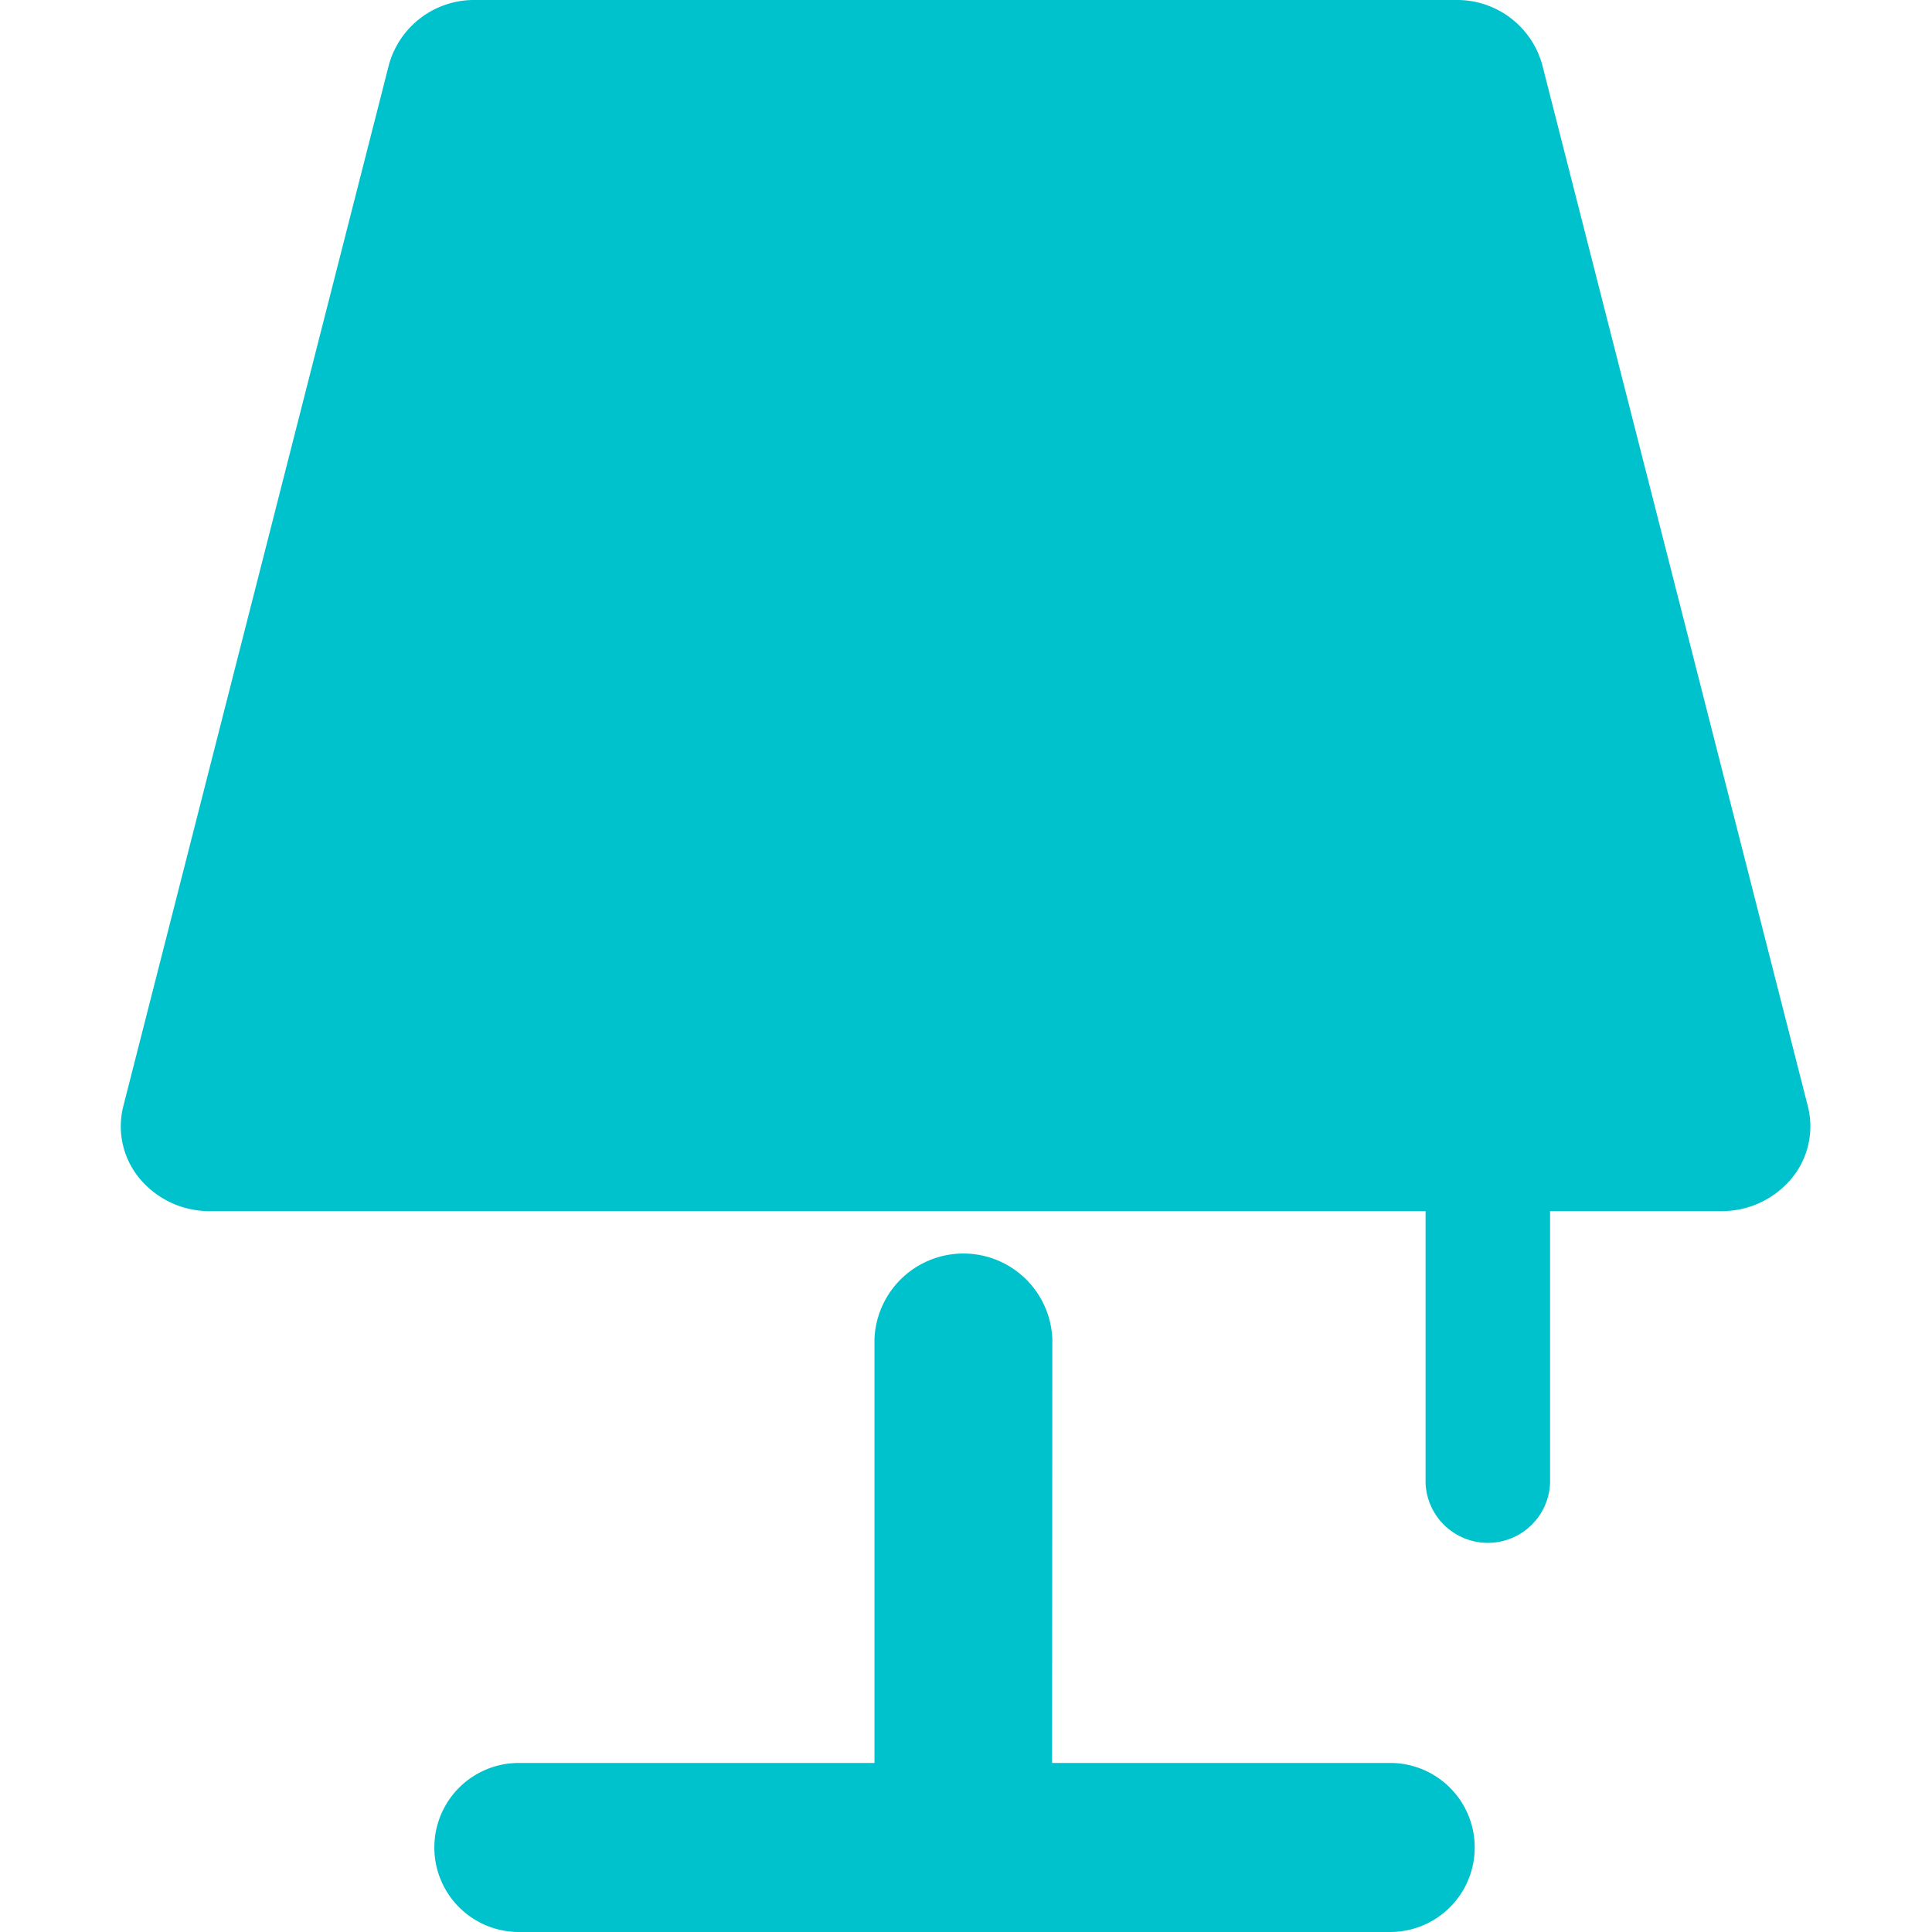 <svg xmlns="http://www.w3.org/2000/svg" width="16" height="16.001" viewBox="0 0 16 16.001">
  <defs>
    <style>
      .cls-1 {
        fill: #fff;
        opacity: 0;
      }

      .cls-2 {
        fill: #00c2cc;
      }
    </style>
  </defs>
  <g id="组_758" data-name="组 758" transform="translate(-1131 -297.999)">
    <rect id="矩形_813" data-name="矩形 813" class="cls-1" width="16" height="16" transform="translate(1131 298)"/>
    <path id="灯-f" class="cls-2" d="M212.516,149h2.8a.7.7,0,1,1,0,1.4H208.1a.7.7,0,1,1,0-1.4h2.945v-3.509a.737.737,0,0,1,1.473,0Zm4.124-4.567v2.251a.516.516,0,0,1-1.031,0V144.43H205.54a.751.751,0,0,1-.579-.268.676.676,0,0,1-.137-.6l2.2-8.626a.731.731,0,0,1,.716-.536h8.119a.731.731,0,0,1,.716.536l2.2,8.626a.676.676,0,0,1-.137.6.751.751,0,0,1-.579.268H216.64Z" transform="translate(927.197 163.599)"/>
  </g>
</svg>
